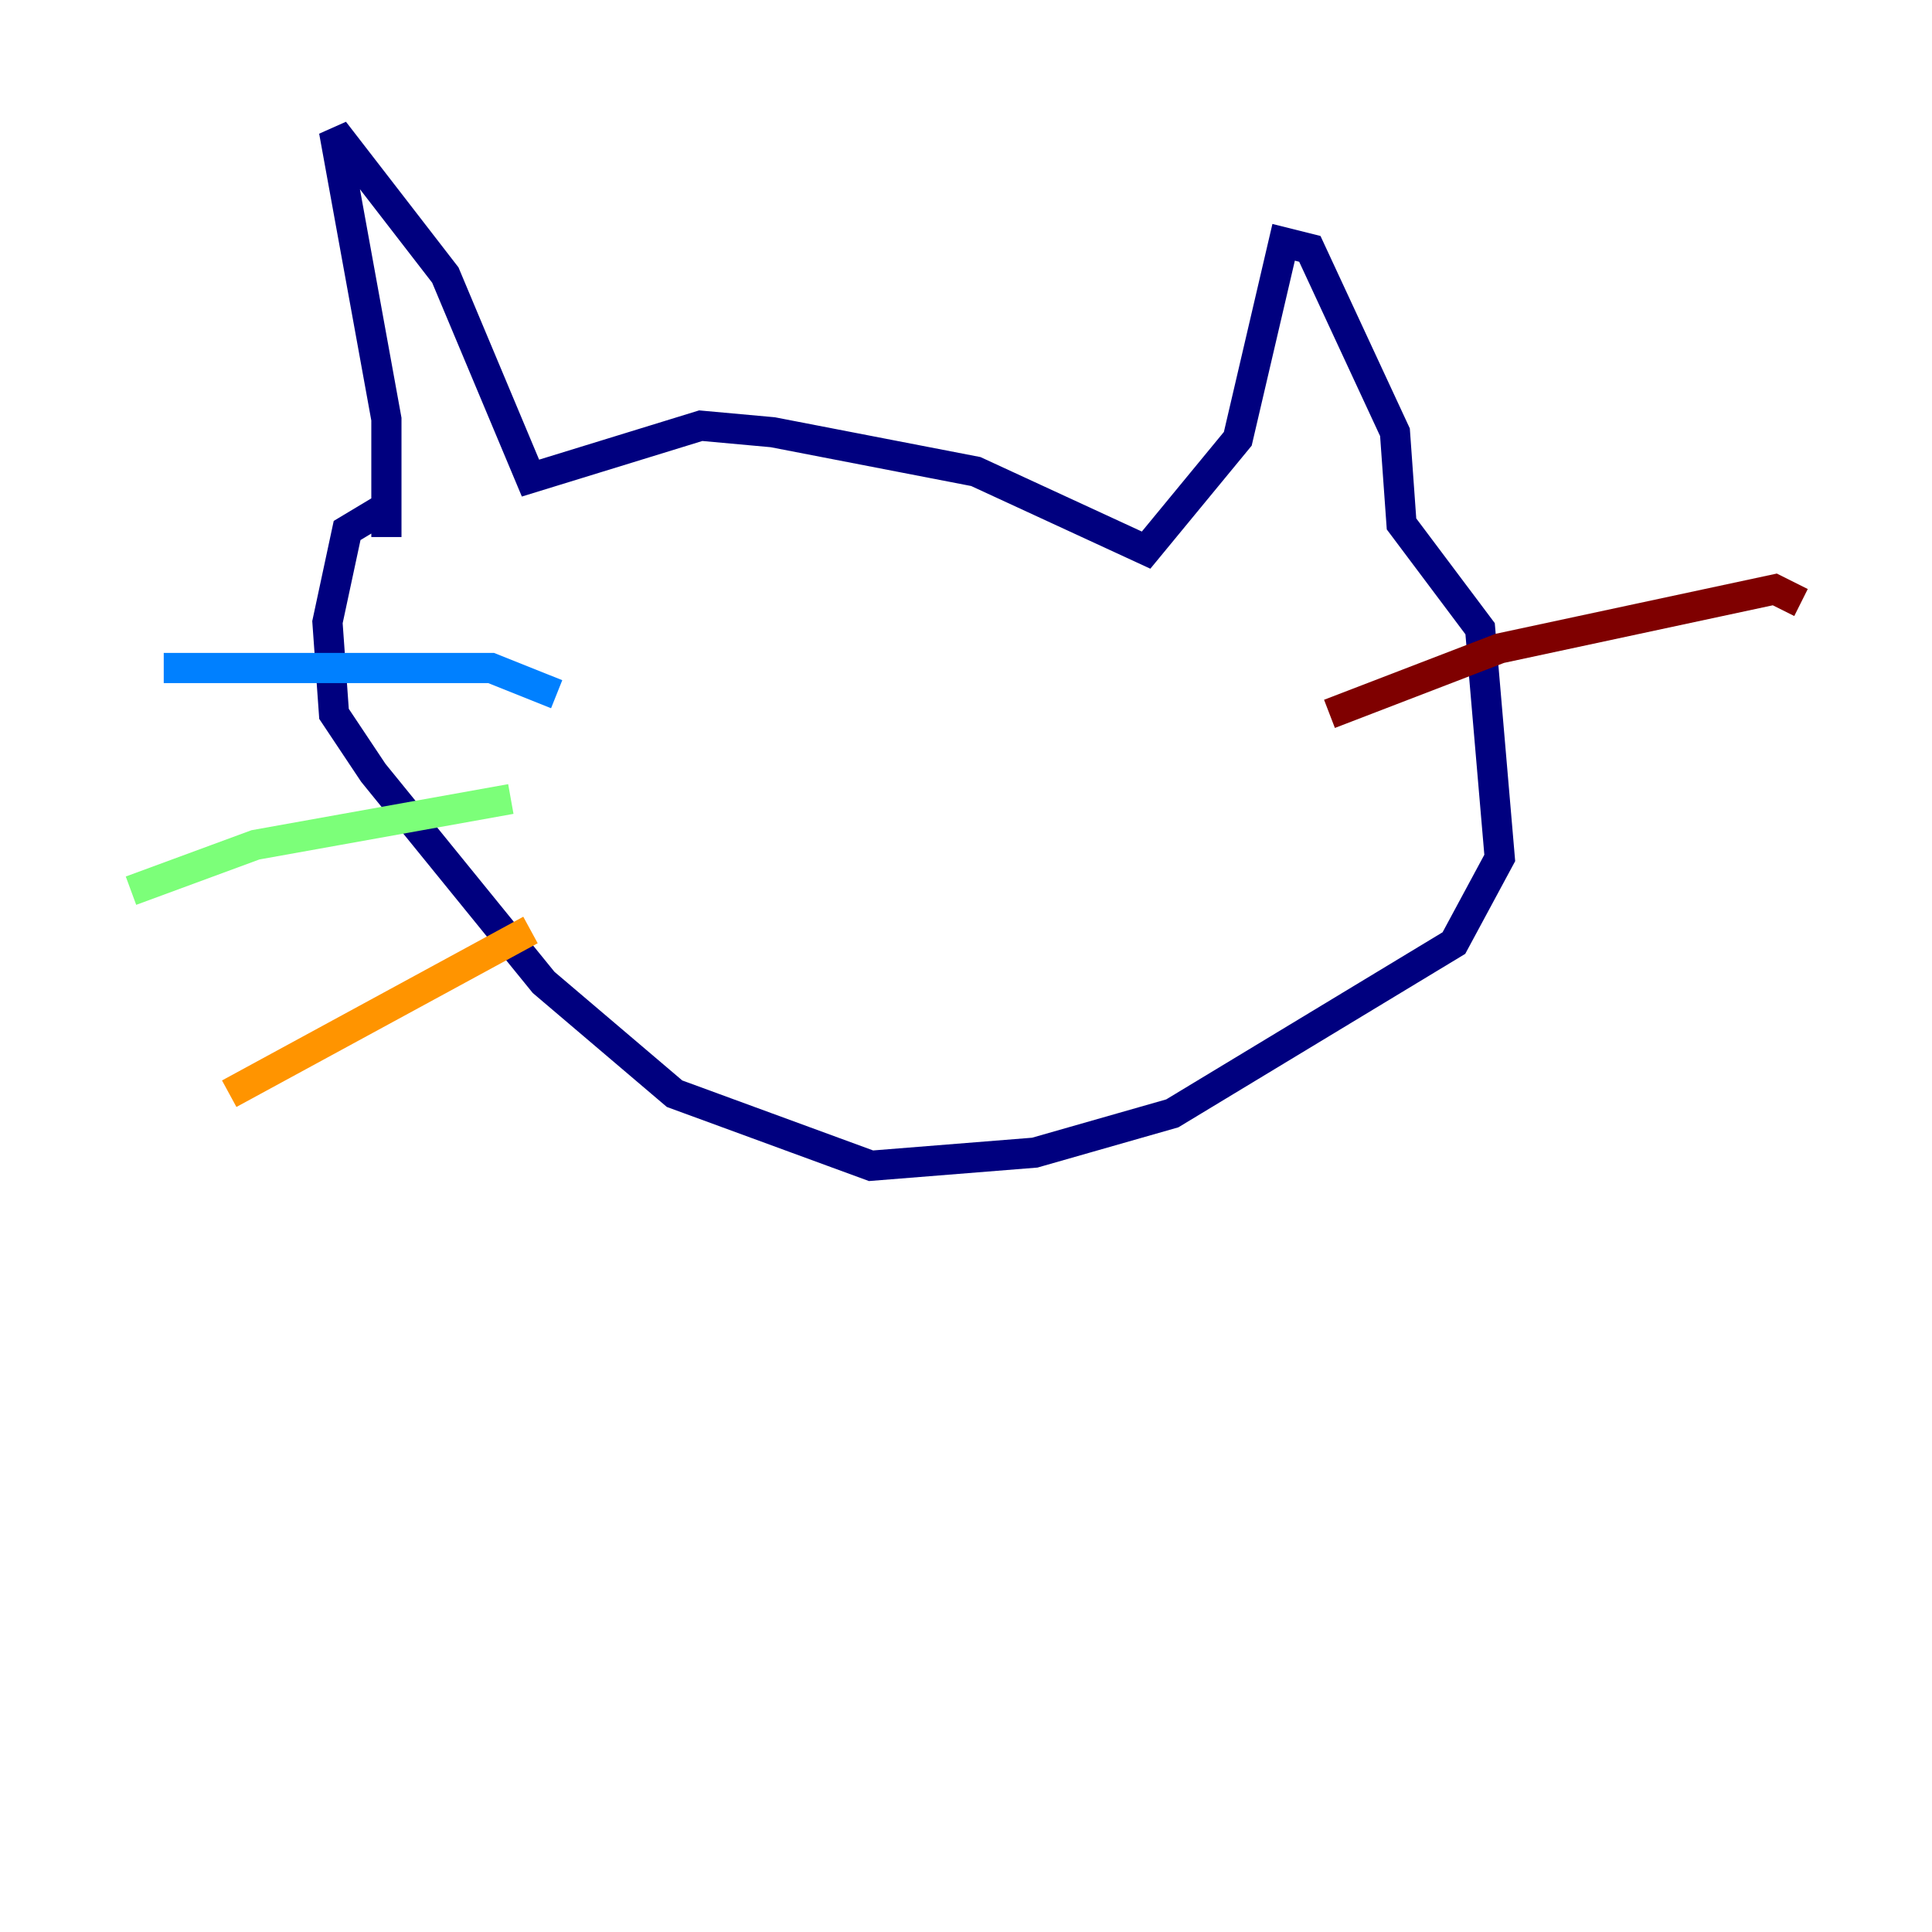 <?xml version="1.0" encoding="utf-8" ?>
<svg baseProfile="tiny" height="128" version="1.2" viewBox="0,0,128,128" width="128" xmlns="http://www.w3.org/2000/svg" xmlns:ev="http://www.w3.org/2001/xml-events" xmlns:xlink="http://www.w3.org/1999/xlink"><defs /><polyline fill="none" points="25.6,35.58 25.6,27.77 22.129,8.678 29.505,18.224 35.146,31.675 46.427,28.203 51.2,28.637 64.651,31.241 75.932,36.447 82.007,29.071 85.044,16.054 86.78,16.488 92.42,28.637 92.854,34.712 98.061,41.654 99.363,56.841 96.325,62.481 77.668,73.763 68.556,76.366 57.709,77.234 44.691,72.461 36.014,65.085 24.732,51.2 22.129,47.295 21.695,41.22 22.997,35.146 25.166,33.844" stroke="#00007f" stroke-width="2" /><polyline fill="none" points="36.881,45.993 32.542,44.258 10.848,44.258" stroke="#0080ff" stroke-width="2" /><polyline fill="none" points="33.844,52.936 16.922,55.973 8.678,59.01" stroke="#7cff79" stroke-width="2" /><polyline fill="none" points="35.146,61.614 15.186,72.461" stroke="#ff9400" stroke-width="2" /><polyline fill="none" points="88.081,47.295 99.363,42.956 117.586,39.051 119.322,39.919" stroke="#7f0000" stroke-width="2" /></svg>